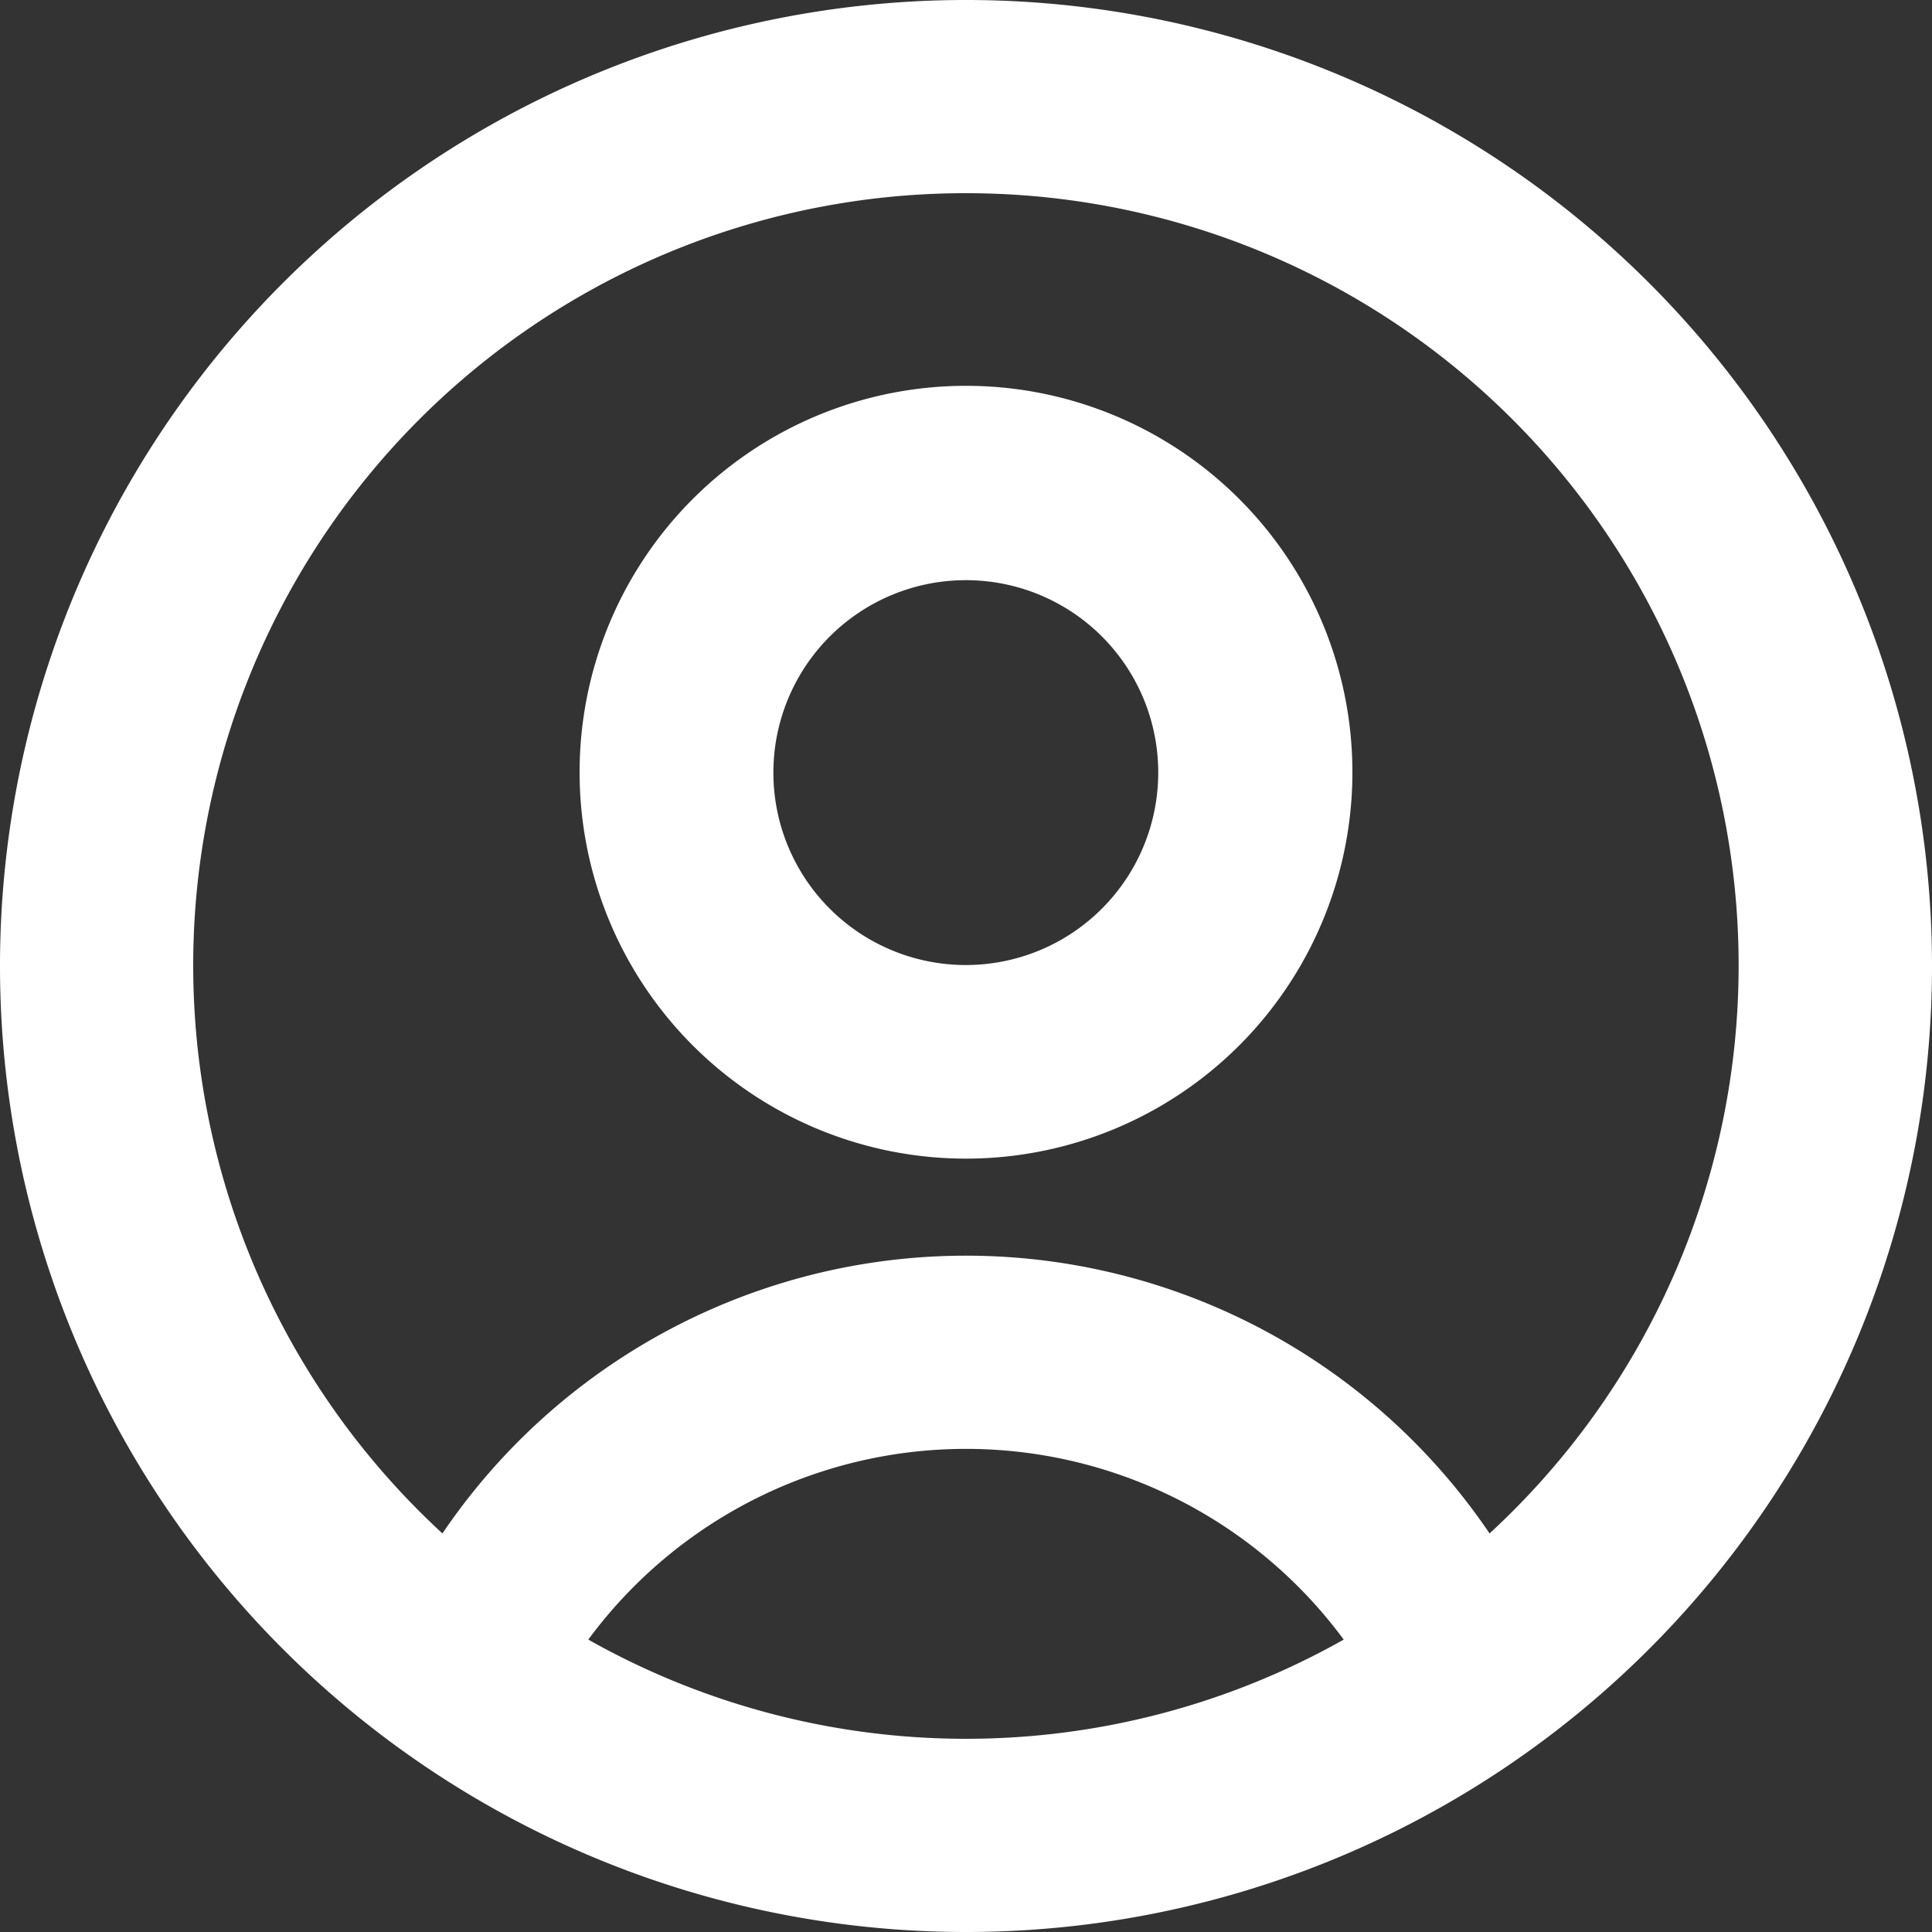 <svg id="Cabinet_on_white.svg" xmlns="http://www.w3.org/2000/svg" width="20" height="20" viewBox="0 0 20 20">
  <rect x="0" y="0" width="20" height="20" fill="#333333" stroke="none"/>
  <defs>
    <style>
      .cls-1 {
        fill: #fff;
        fill-rule: evenodd;
      }
    </style>
  </defs>
  <path id="Ellipse_63_copy_16" data-name="Ellipse 63 copy 16" class="cls-1" d="M1659,141a10,10,0,1,1,10-10A10,10,0,0,1,1659,141Zm3.91-3.027a4.859,4.859,0,0,0-7.82,0A7.957,7.957,0,0,0,1662.91,137.973ZM1659,123a7.993,7.993,0,0,0-5.42,13.874,6.546,6.546,0,0,1,10.84,0A7.994,7.994,0,0,0,1659,123Zm0,9.994a4,4,0,1,1,4-4A4,4,0,0,1,1659,132.994Zm0-5.988a1.992,1.992,0,1,0,1.99,1.991A1.99,1.99,0,0,0,1659,127.006Z" transform="translate(-1649 -121)"/>
</svg>
